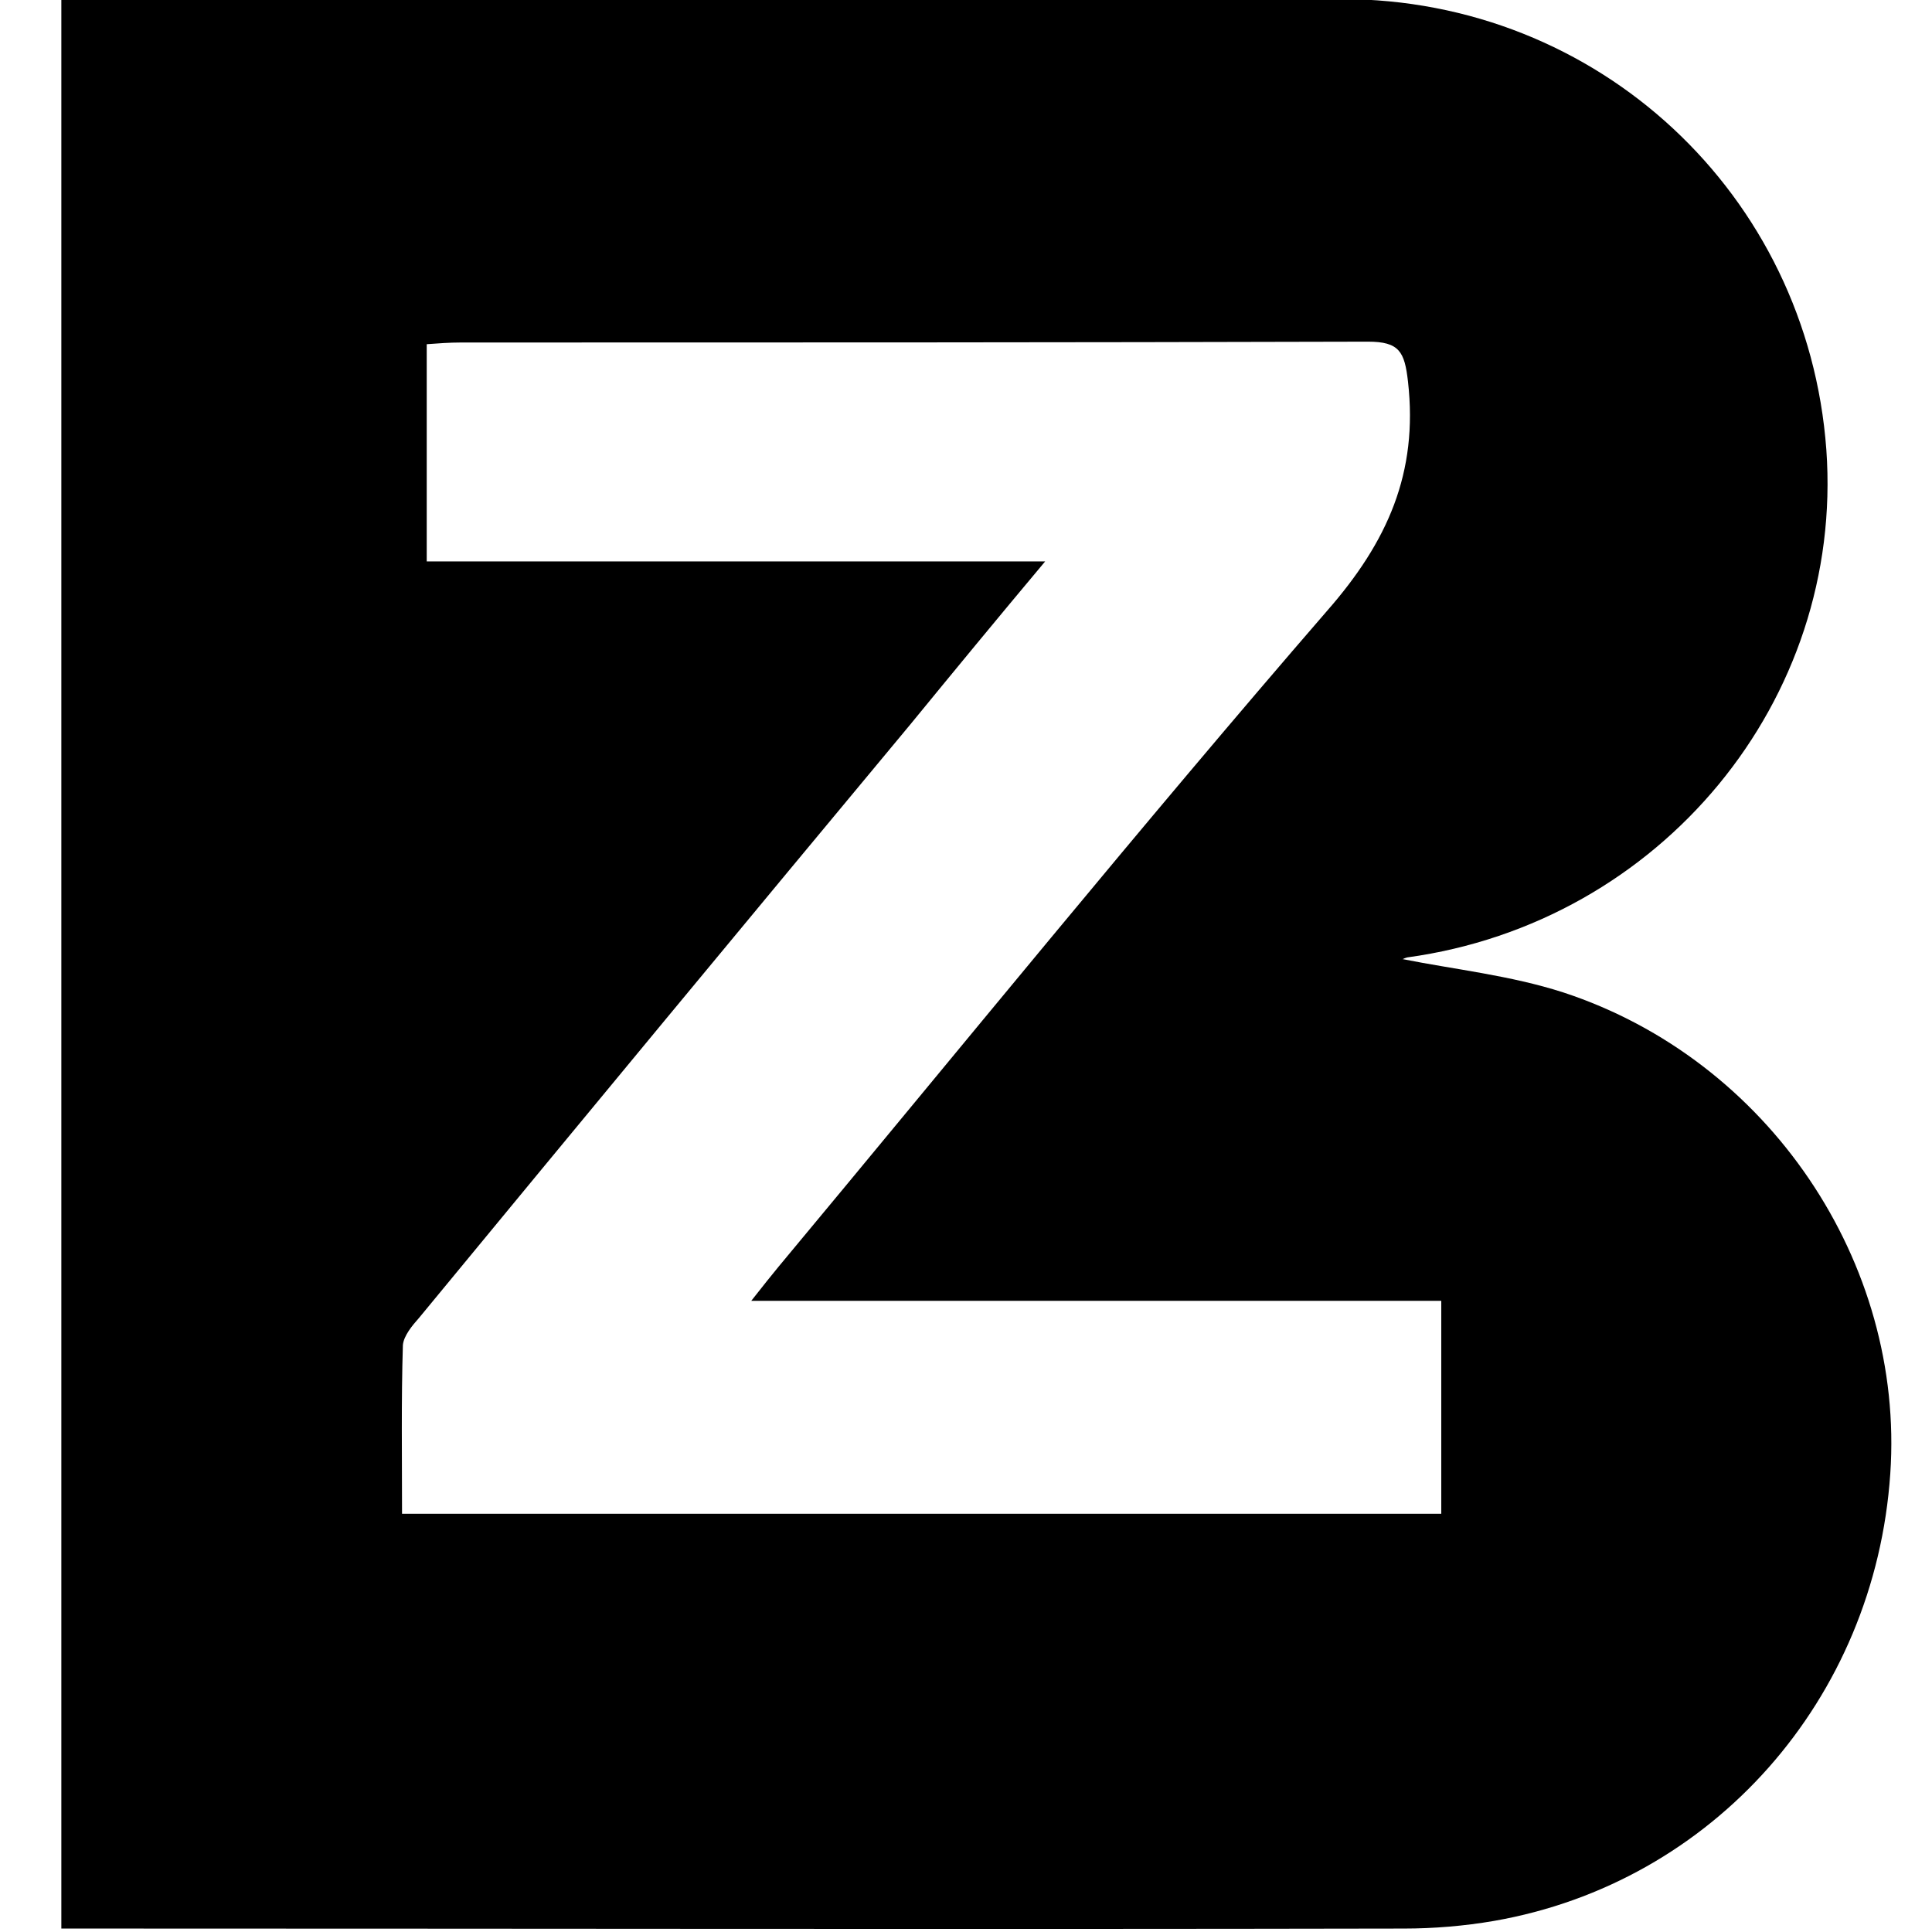 <!-- Generated by IcoMoon.io -->
<svg version="1.1" xmlns="http://www.w3.org/2000/svg" width="32" height="32" viewBox="0 0 32 32">
<title>BITZ</title>
<path d="M23.238 15.887c0.847 0.169 1.778 0.268 2.653 0.55 3.4 1.115 5.658 4.473 5.418 7.972-0.254 3.739-2.935 6.773-6.561 7.407-0.494 0.085-1.002 0.127-1.496 0.127-7.196 0.014-14.392 0-21.573 0-0.212 0-0.423 0-0.663 0 0-10.667 0-21.277 0-31.958 0.226 0 0.437 0 0.649 0 6.857 0 13.7 0 20.557 0 4.247 0 7.718 3.231 8.028 7.464 0.296 4.148-2.737 7.831-6.942 8.409-0.056 0.014-0.099 0.042-0.071 0.028zM12.444 21.545c0.198-0.254 0.325-0.409 0.451-0.564 3.019-3.626 5.996-7.295 9.086-10.864 1.002-1.143 1.51-2.286 1.34-3.795-0.056-0.494-0.141-0.663-0.663-0.663-5.009 0.014-10.018 0.014-15.026 0.014-0.183 0-0.381 0.014-0.564 0.028 0 1.228 0 2.37 0 3.598 3.4 0 6.772 0 10.243 0-0.804 0.959-1.524 1.834-2.229 2.695-2.723 3.273-5.432 6.547-8.141 9.834-0.113 0.127-0.254 0.296-0.268 0.451-0.028 0.917-0.014 1.848-0.014 2.794 5.771 0 11.471 0 17.213 0 0-1.185 0-2.328 0-3.527-3.81 0-7.563 0-11.429 0z"></path>
</svg>
